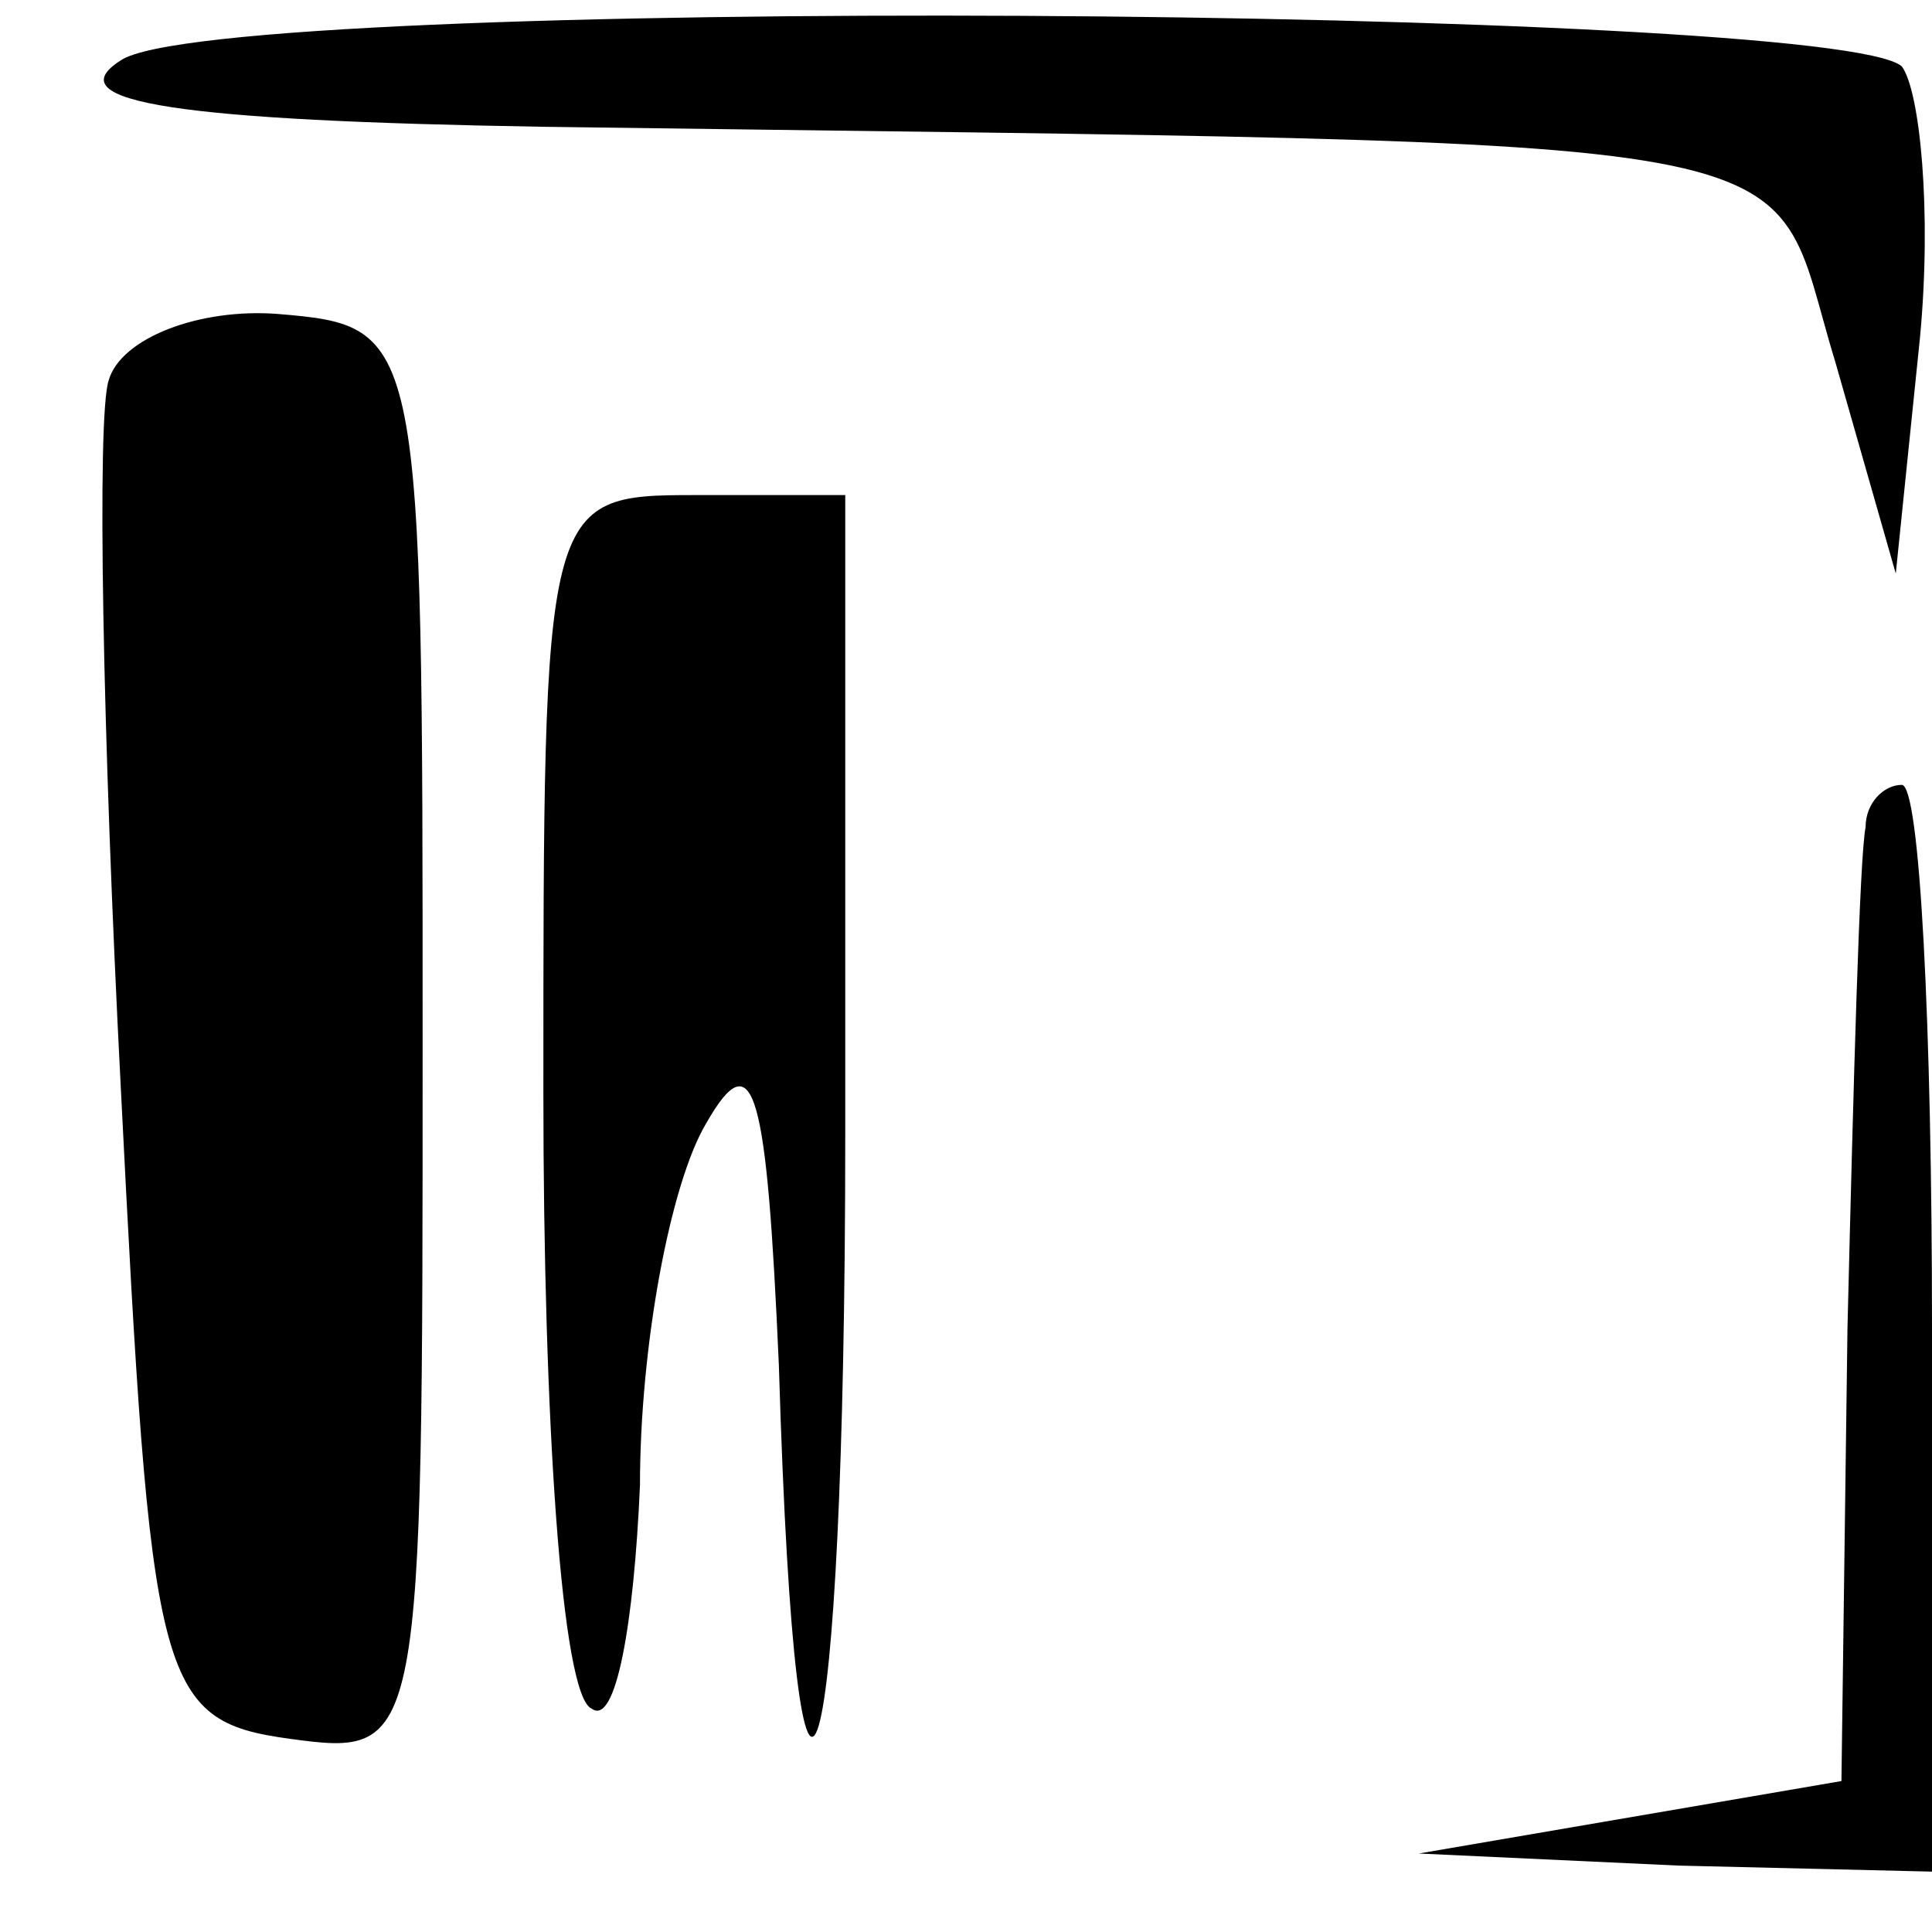 <?xml version="1.0" standalone="no"?>
<!DOCTYPE svg PUBLIC "-//W3C//DTD SVG 20010904//EN"
 "http://www.w3.org/TR/2001/REC-SVG-20010904/DTD/svg10.dtd">
<svg version="1.0" xmlns="http://www.w3.org/2000/svg"
 width="32pt" height="32pt" viewBox="0 0 32 32"
 preserveAspectRatio="xMidYMid meet">
<g transform="translate(0,32) scale(0.1,-0.1)"
fill="#000000" stroke="none">
<path fill="#000000" stroke="none" d="M20 310 c-11 -7 10 -10 70 -11 219 -3
202 0 214 -39 l10 -35 4 39 c2 21 0 41 -3 45 -11 10 -279 12 -295 1z"/>
<path fill="#000000" stroke="none" d="M18 257 c-2 -6 -1 -59 2 -117 5 -99 6
-105 28 -108 22 -3 22 -2 22 115 0 118 0 119 -24 121 -13 1 -26 -4 -28 -11z"/>
<path fill="#000000" stroke="none" d="M90 139 c0 -54 3 -100 8 -102 4 -3 7
14 8 37 0 23 5 50 11 60 8 14 10 5 12 -40 3 -100 11 -72 11 38 l0 106 -25 0
c-25 0 -25 -1 -25 -99z"/>
<path fill="#000000" stroke="none" d="M309 183 c-1 -5 -2 -42 -3 -83 l-1 -75
-35 -6 -35 -6 43 -2 42 -1 0 90 c0 50 -2 90 -5 90 -3 0 -6 -3 -6 -7z"/>
</g>
</svg>
